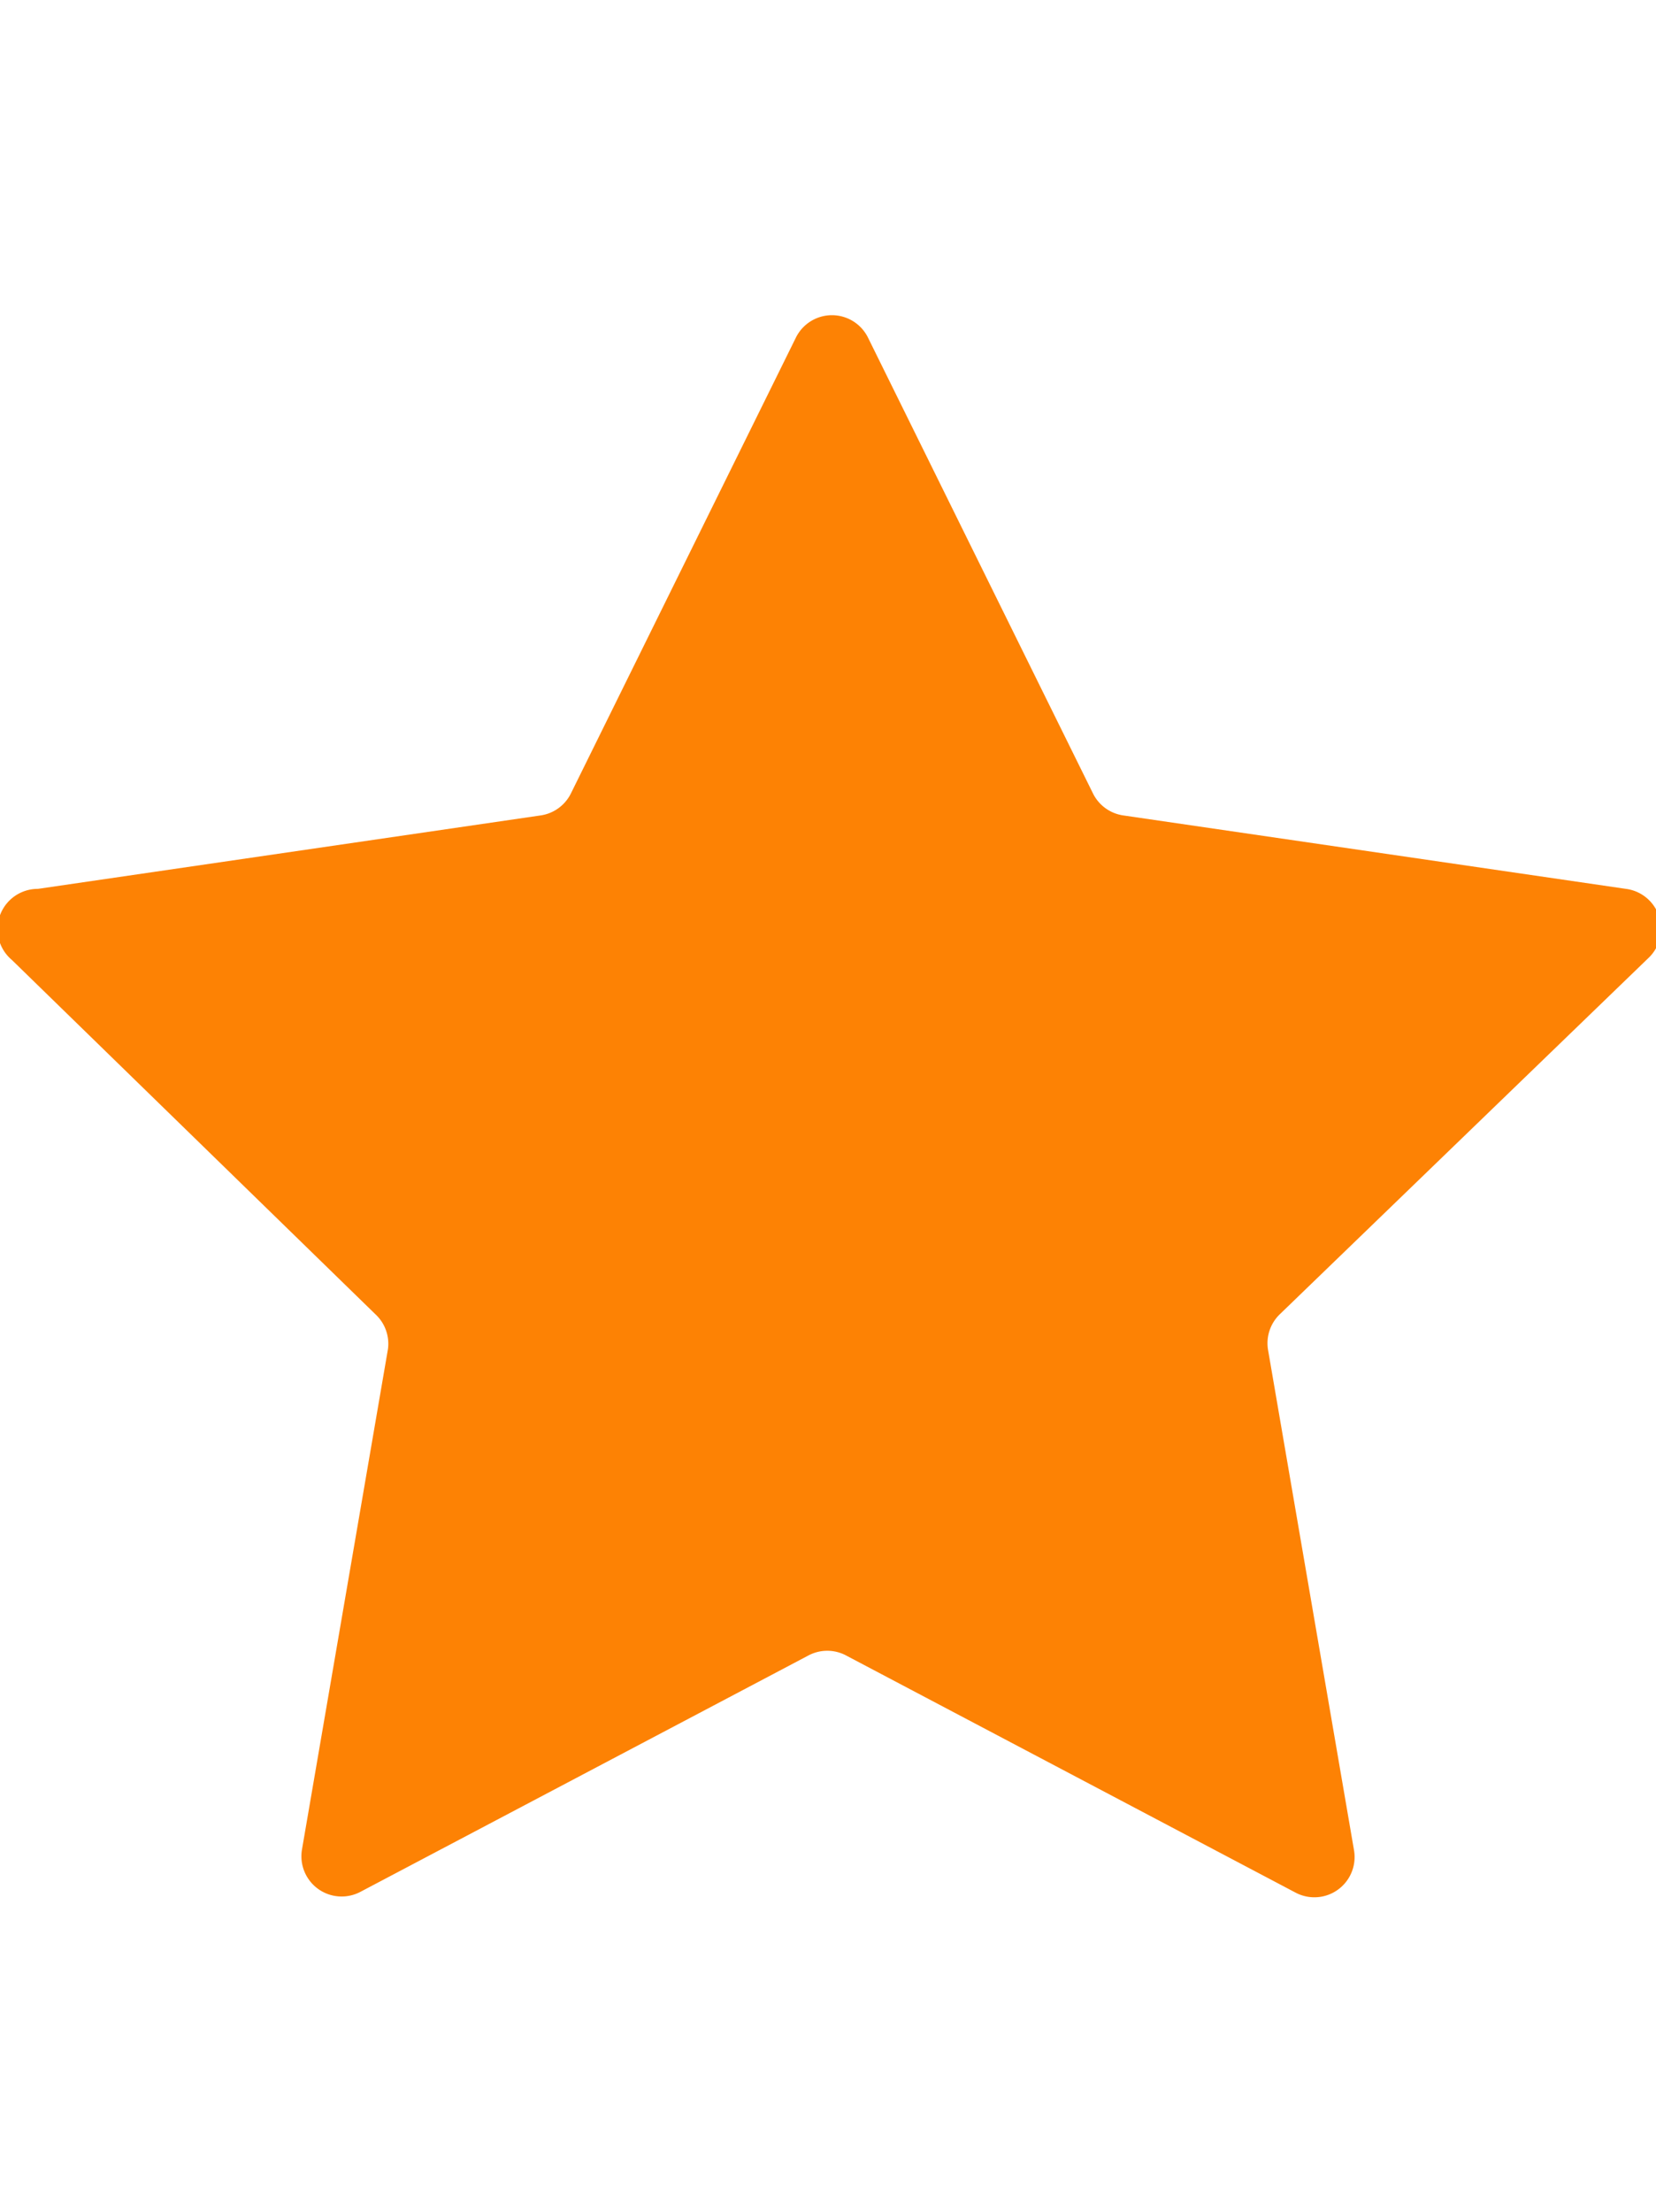 <svg data-name="Слой 1" xmlns="http://www.w3.org/2000/svg" width="15" height="20.02" viewBox="0 0 21 20.02"><path d="M10.26 16.97l-5.69 3a.51.51 0 0 1-.74-.54l1.09-6.34a.51.51 0 0 0-.16-.44L.15 8.16a.51.51 0 0 1 .33-.9l6.37-.93a.51.51 0 0 0 .39-.28L10.09.28a.51.51 0 0 1 .92 0l2.85 5.77a.51.51 0 0 0 .39.28l6.37.93a.51.51 0 0 1 .28.88l-4.67 4.51a.51.51 0 0 0-.15.45l1.09 6.34a.51.51 0 0 1-.74.54l-5.69-3a.51.51 0 0 0-.48-.01z" fill="#fd8204"/></svg>